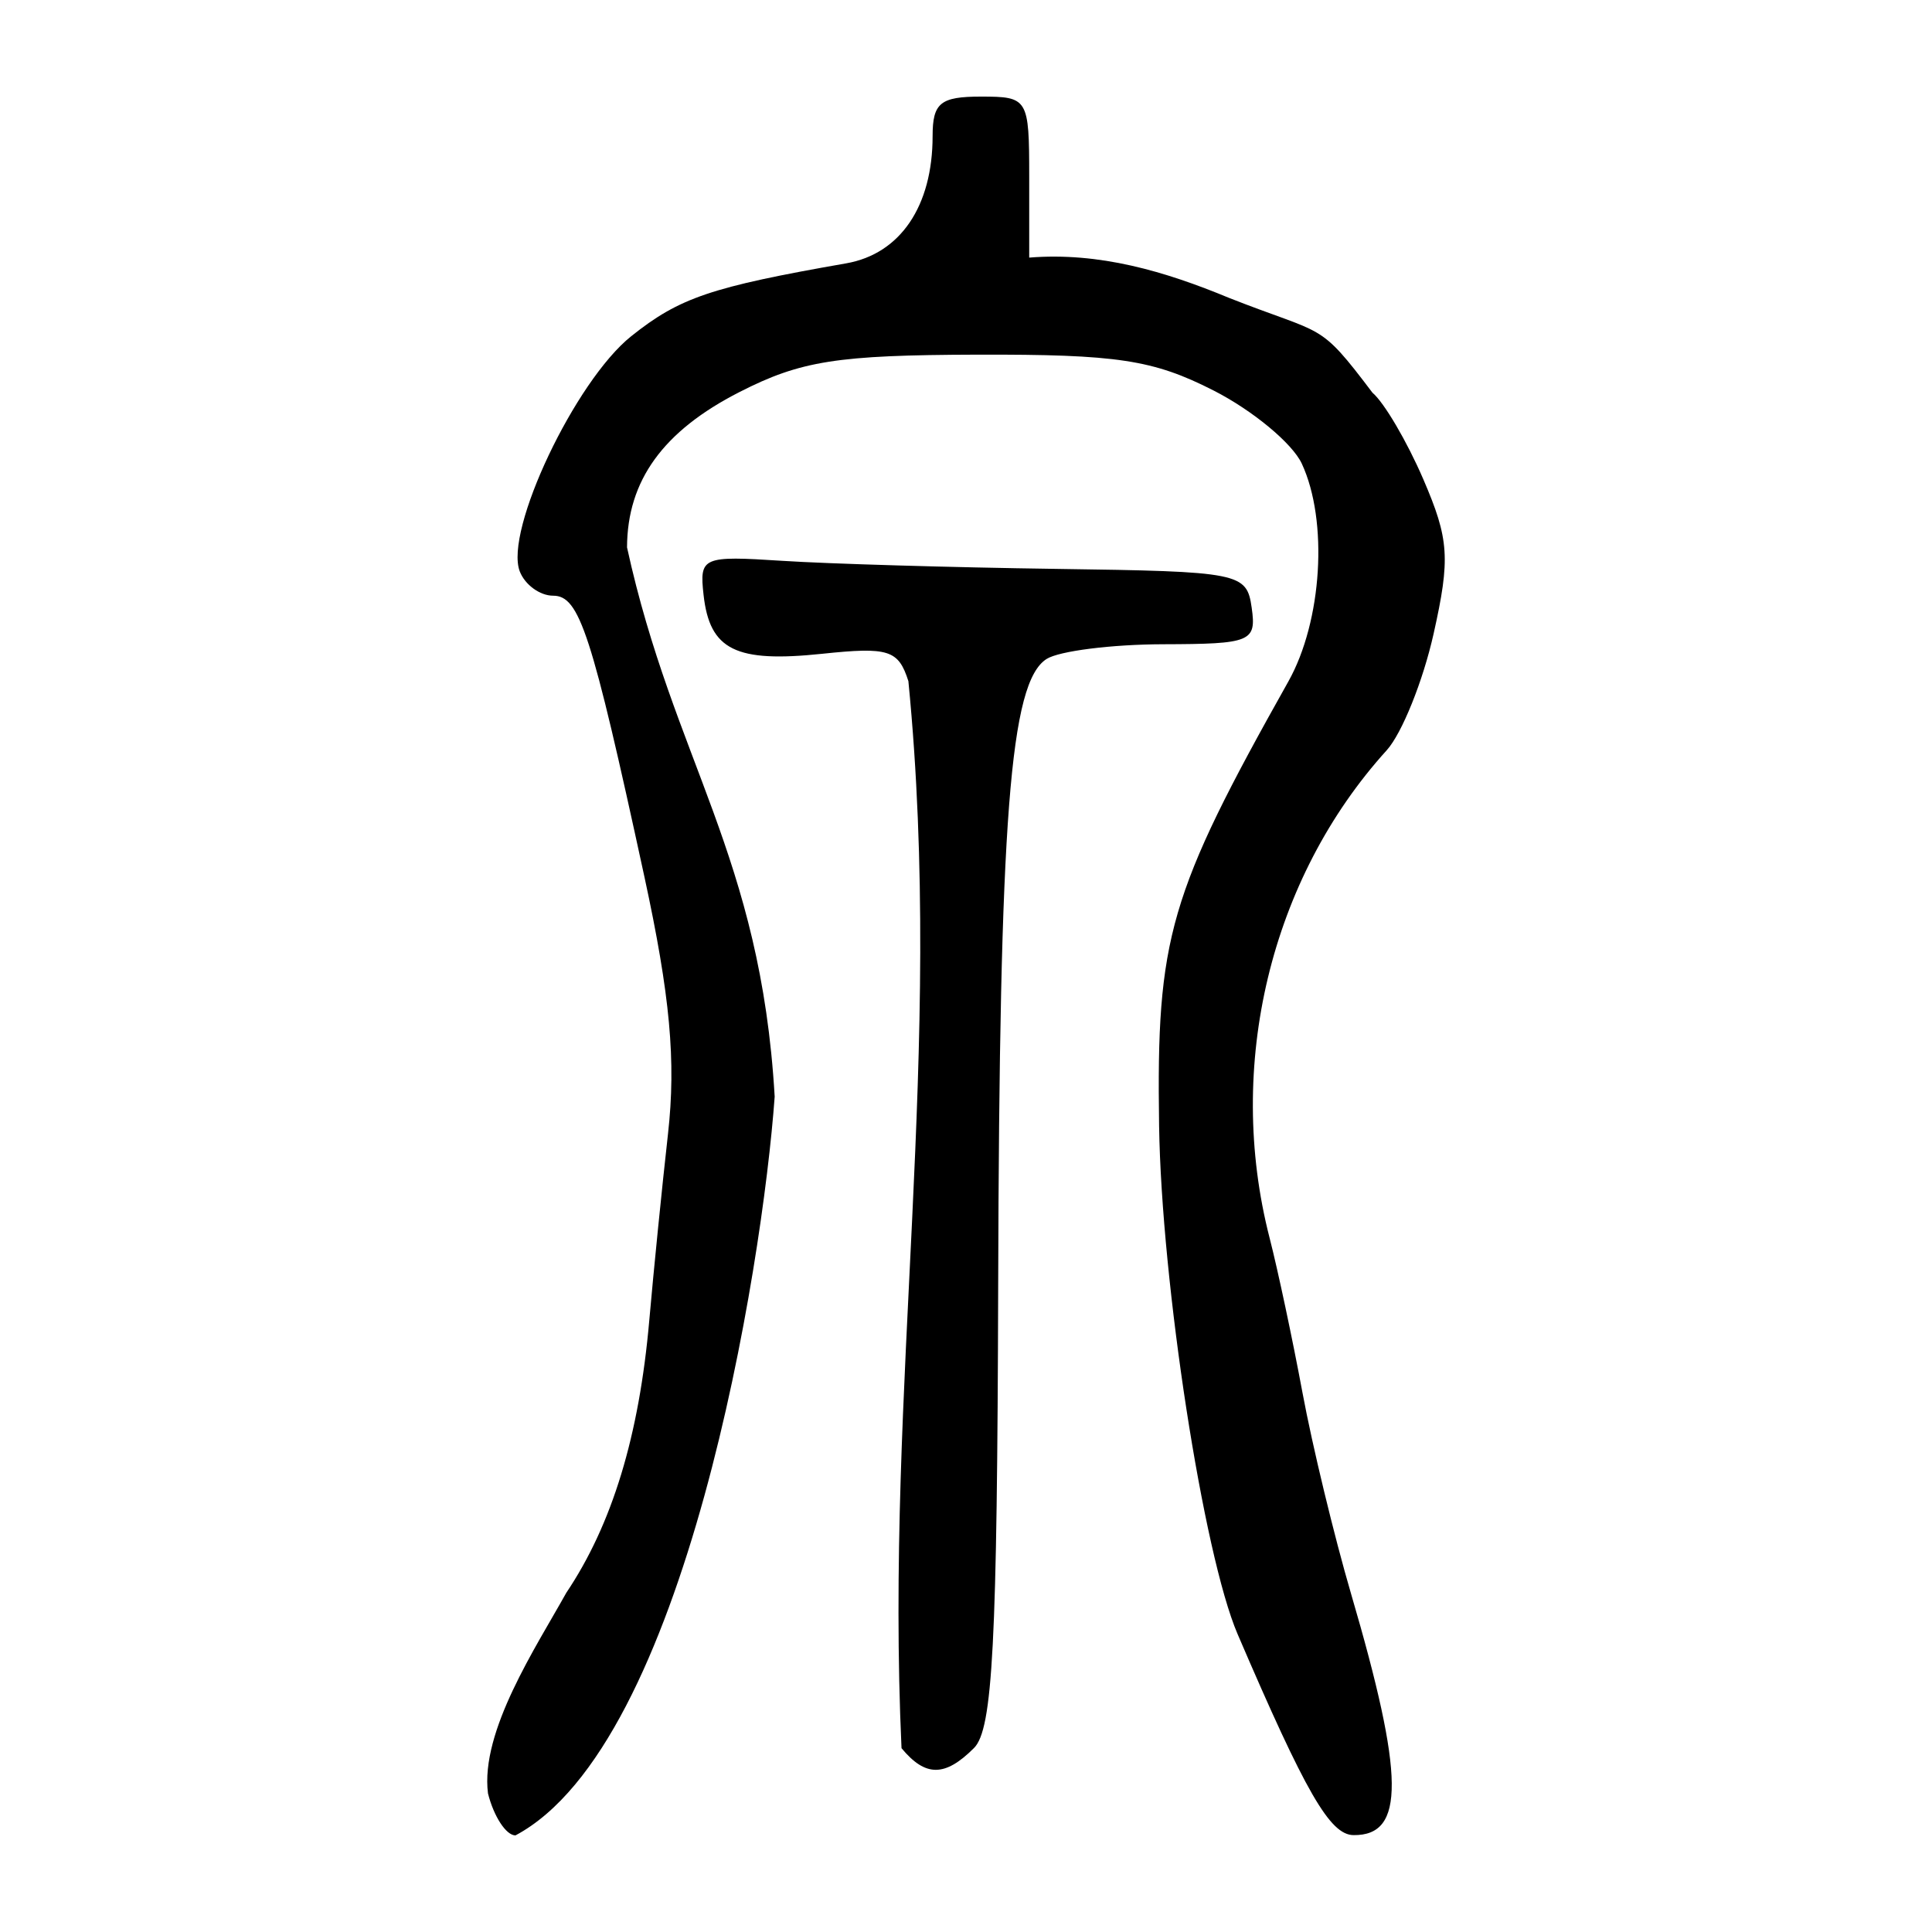 <?xml version="1.0" encoding="UTF-8" standalone="no"?>
<!-- Created with Inkscape (http://www.inkscape.org/) -->
<svg
   xmlns:dc="http://purl.org/dc/elements/1.1/"
   xmlns:cc="http://web.resource.org/cc/"
   xmlns:rdf="http://www.w3.org/1999/02/22-rdf-syntax-ns#"
   xmlns:svg="http://www.w3.org/2000/svg"
   xmlns="http://www.w3.org/2000/svg"
   xmlns:sodipodi="http://sodipodi.sourceforge.net/DTD/sodipodi-0.dtd"
   xmlns:inkscape="http://www.inkscape.org/namespaces/inkscape"
   width="300"
   height="300"
   id="svg2"
   sodipodi:version="0.32"
   inkscape:version="0.45.1"
   version="1.0"
   sodipodi:docbase="C:\Documents and Settings\Martin\桌面"
   sodipodi:docname="drawing.svg"
   inkscape:output_extension="org.inkscape.output.svg.inkscape">
  <defs
     id="defs4" />
  <sodipodi:namedview
     id="base"
     pagecolor="#ffffff"
     bordercolor="#666666"
     borderopacity="1.0"
     gridtolerance="10000"
     guidetolerance="10"
     objecttolerance="10"
     inkscape:pageopacity="0.0"
     inkscape:pageshadow="2"
     inkscape:zoom="1.2311444"
     inkscape:cx="167.68035"
     inkscape:cy="125.48552"
     inkscape:document-units="px"
     inkscape:current-layer="layer1"
     width="300px"
     height="300px"
     inkscape:window-width="1024"
     inkscape:window-height="712"
     inkscape:window-x="0"
     inkscape:window-y="22" />
  <g
     inkscape:label="Layer 1"
     inkscape:groupmode="layer"
     id="layer1">
    <path
       style="fill:#000000"
       d="M 75.774,278.482 C 74.555,268.815 83.262,255.732 87.941,247.317 C 95.061,236.715 99.254,222.937 100.822,205 C 101.483,197.438 102.789,184.419 103.726,176.071 C 104.996,164.748 104.061,154.586 100.047,136.071 C 91.834,98.189 89.985,92.5 85.886,92.5 C 83.835,92.5 81.505,90.799 80.707,88.721 C 78.288,82.417 89.321,59.144 98.019,52.204 C 105.52,46.218 110.389,44.569 131.397,40.892 C 139.789,39.423 144.814,32.022 144.814,21.132 C 144.814,15.985 146.02,15 152.314,15 C 159.648,15 159.815,15.278 159.815,27.5 L 159.815,40 C 170.706,39.126 180.845,42.11 190.83,46.25 C 205.846,52.175 204.633,49.762 213.112,60.974 C 214.926,62.501 218.477,68.543 221.004,74.402 C 225.025,83.725 225.225,86.719 222.609,98.41 C 220.965,105.755 217.686,113.9 215.322,116.508 C 197.261,136.436 190.276,165.516 197.138,192.21 C 198.417,197.182 200.716,208 202.248,216.25 C 203.78,224.5 207.177,238.562 209.797,247.5 C 218.107,275.851 218.199,285.042 210.172,284.956 C 206.512,284.916 202.764,278.416 192.176,253.75 C 186.856,241.358 180.346,199.189 179.983,174.781 C 179.549,145.548 181.492,138.872 200.05,105.831 C 205.311,96.464 206.275,80.873 202.142,71.993 C 200.672,68.834 194.497,63.719 188.42,60.625 C 179.051,55.856 173.468,55.011 151.717,55.07 C 129.978,55.13 124.348,56.017 114.814,60.883 C 102.965,66.932 97.403,74.618 97.365,85 C 104.602,118.031 118.129,132.841 120.291,170.288 C 118.384,196.763 106.487,270.93 80.041,285 C 78.594,285 76.674,282.067 75.774,278.482 z M 139.987,271.458 C 137.392,214.968 146.676,163.168 141.055,105.773 C 139.506,100.915 137.994,100.434 127.687,101.517 C 114.236,102.931 110.207,100.937 109.251,92.391 C 108.59,86.482 109.052,86.282 121.484,87.086 C 128.59,87.546 147.715,88.109 163.984,88.336 C 192.613,88.737 193.59,88.931 194.363,94.375 C 195.113,99.652 194.262,100.002 180.613,100.038 C 172.611,100.059 164.469,101.086 162.519,102.321 C 156.816,105.93 155.191,126.935 154.997,199.554 C 154.848,255.237 154.155,268.517 151.243,271.429 C 146.735,275.937 143.711,275.945 139.987,271.458 z "
       id="path2185"
       sodipodi:nodetypes="ccsssssssssccccssssssssssssssccccccsssssssssc" />
  </g>
</svg>
